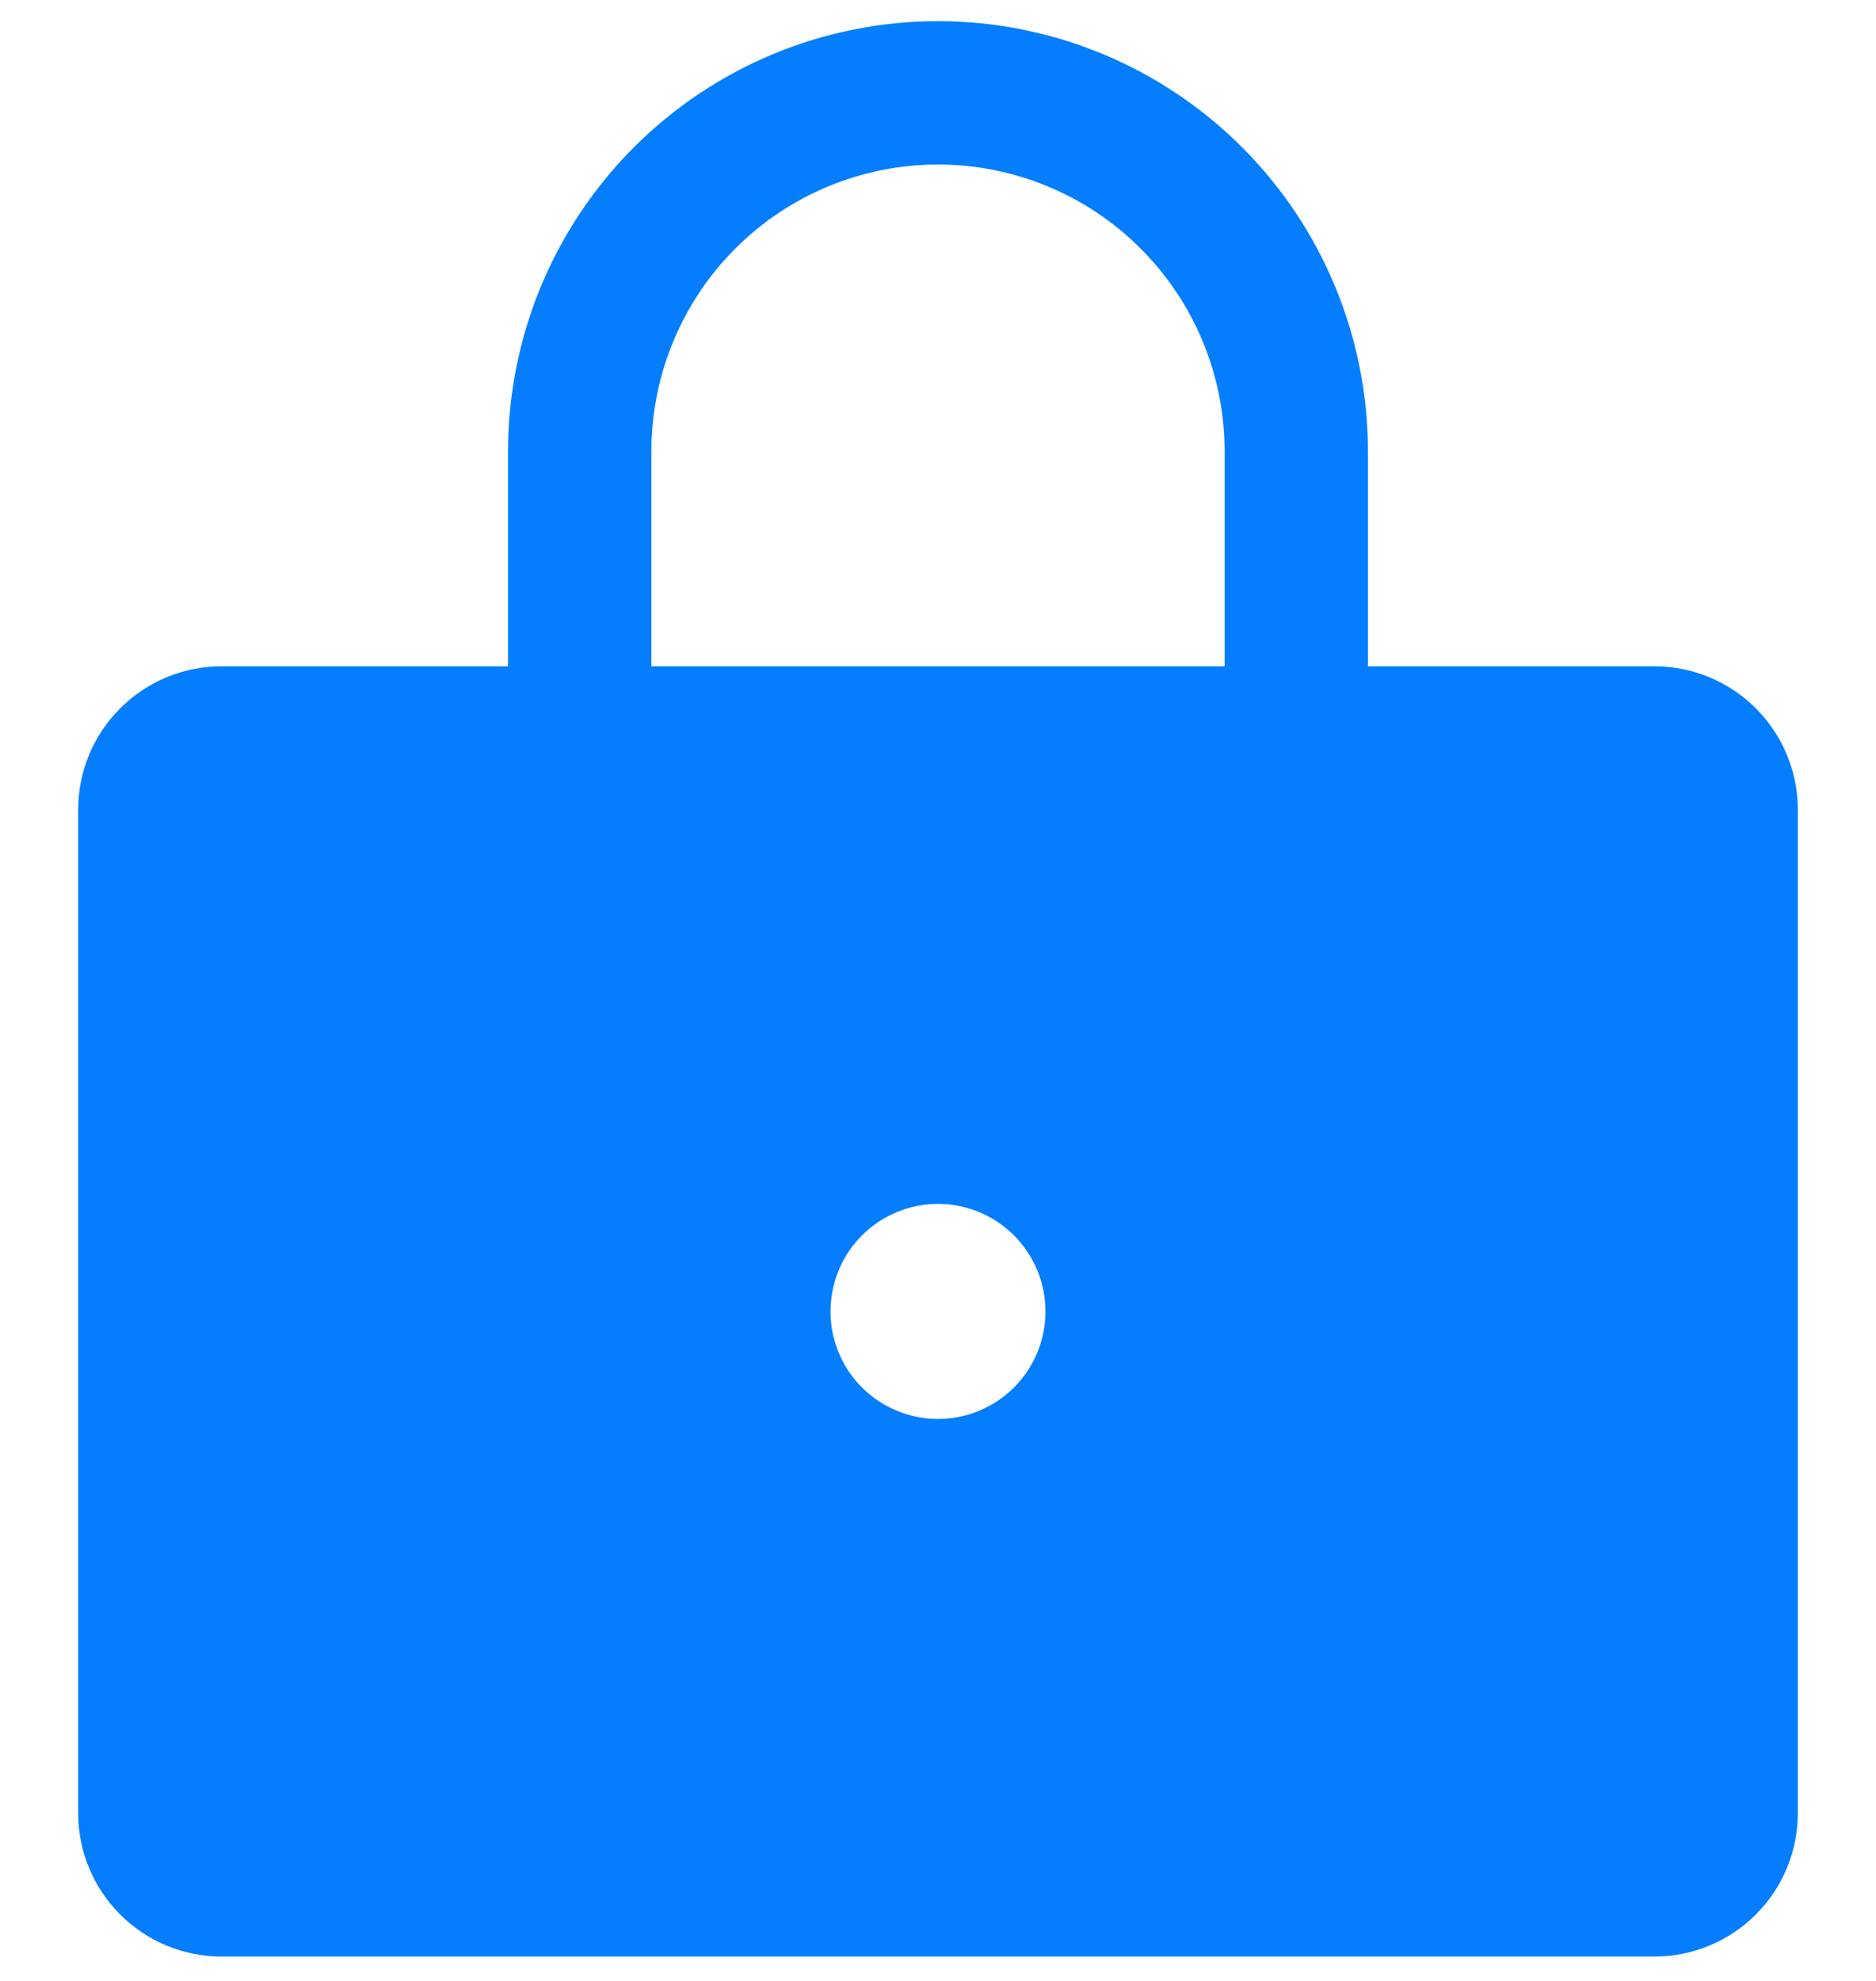 <svg width="18" height="19" viewBox="0 0 18 19" fill="none" xmlns="http://www.w3.org/2000/svg">
<path d="M15.875 6.391H13.125V4.328C13.125 3.234 12.69 2.185 11.917 1.412C11.143 0.638 10.094 0.203 9 0.203C7.906 0.203 6.857 0.638 6.083 1.412C5.31 2.185 4.875 3.234 4.875 4.328V6.391H2.125C1.76 6.391 1.411 6.536 1.153 6.794C0.895 7.052 0.75 7.401 0.75 7.766V17.391C0.75 17.756 0.895 18.105 1.153 18.363C1.411 18.621 1.76 18.766 2.125 18.766H15.875C16.24 18.766 16.589 18.621 16.847 18.363C17.105 18.105 17.25 17.756 17.25 17.391V7.766C17.25 7.401 17.105 7.052 16.847 6.794C16.589 6.536 16.24 6.391 15.875 6.391ZM9 13.61C8.796 13.61 8.597 13.549 8.427 13.436C8.257 13.323 8.125 13.162 8.047 12.973C7.969 12.785 7.949 12.577 7.989 12.377C8.028 12.177 8.127 11.993 8.271 11.849C8.415 11.705 8.599 11.607 8.799 11.567C8.999 11.527 9.206 11.548 9.395 11.626C9.583 11.704 9.744 11.836 9.857 12.006C9.971 12.175 10.031 12.374 10.031 12.579C10.031 12.852 9.923 13.114 9.729 13.308C9.536 13.501 9.274 13.61 9 13.61ZM11.75 6.391H6.25V4.328C6.25 3.599 6.54 2.9 7.055 2.384C7.571 1.868 8.271 1.578 9 1.578C9.729 1.578 10.429 1.868 10.944 2.384C11.46 2.9 11.75 3.599 11.75 4.328V6.391Z" fill="#047EFF"/>
</svg>
